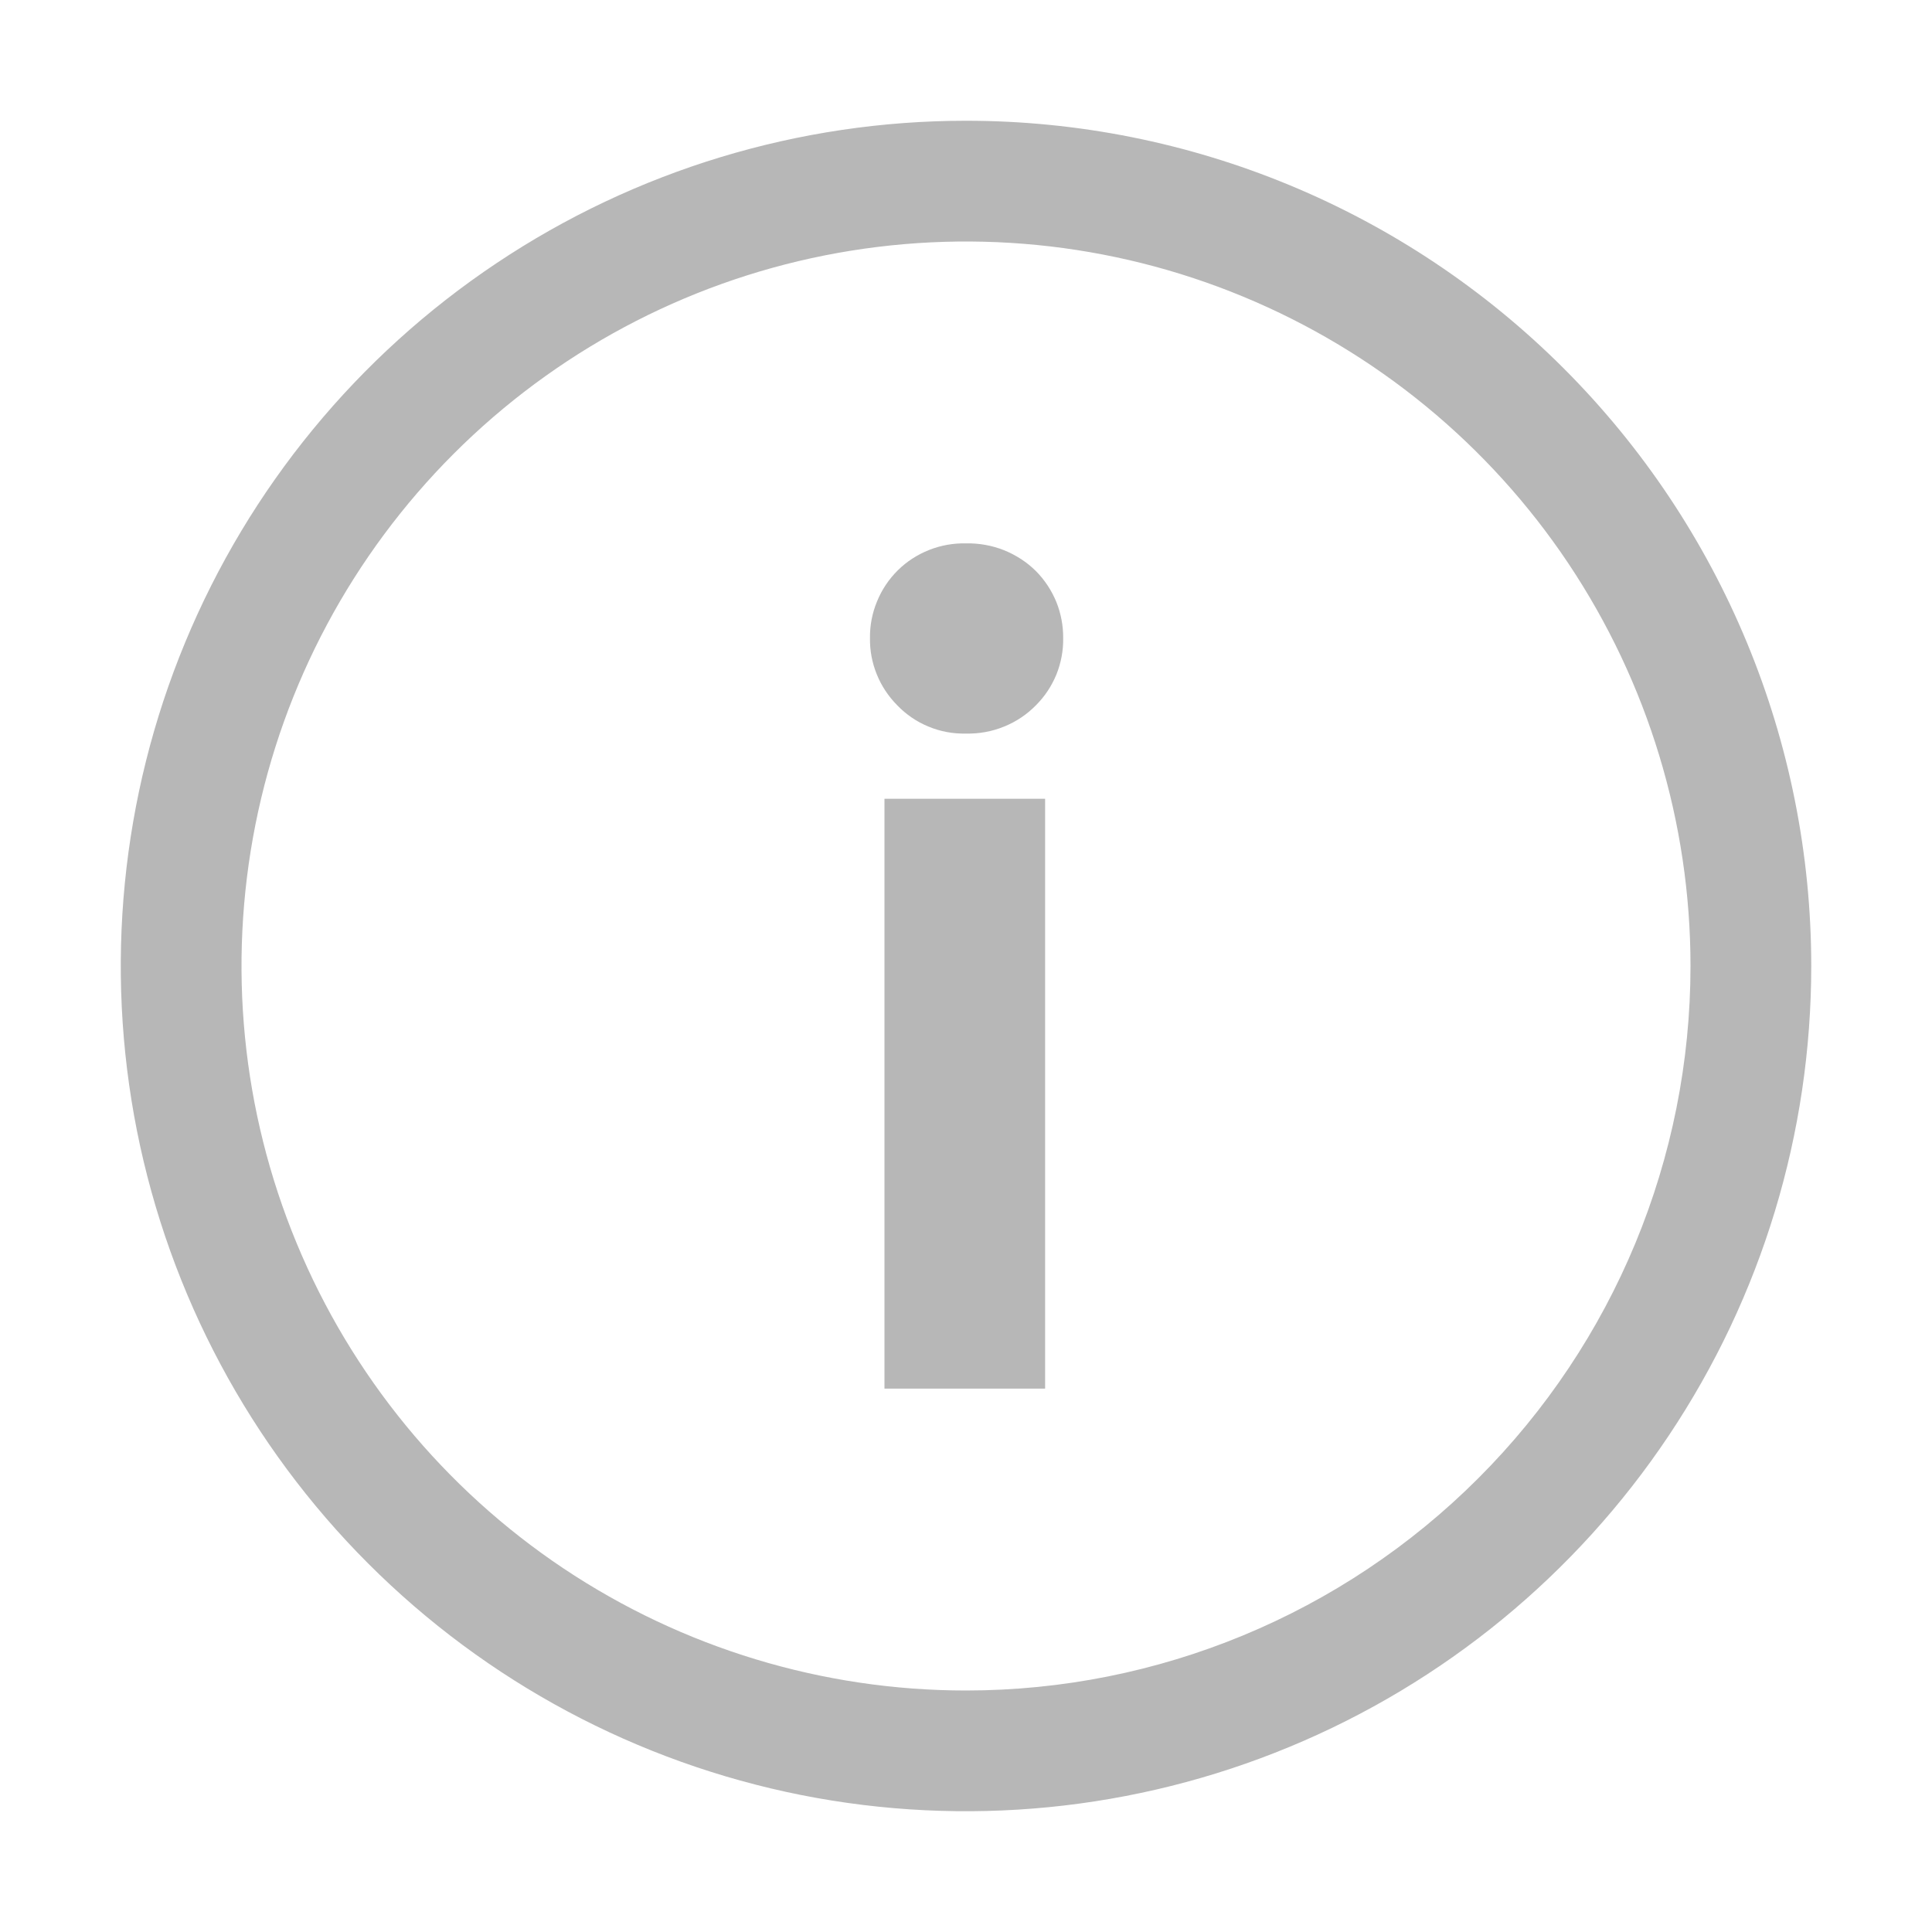 <svg width="20" height="20" viewBox="0 0 20 20" fill="none" xmlns="http://www.w3.org/2000/svg">
<path fill-rule="evenodd" clip-rule="evenodd" d="M5.139 2.725C6.578 1.763 8.269 1.25 10 1.25C12.321 1.25 14.546 2.172 16.187 3.813C17.828 5.454 18.75 7.679 18.75 10C18.75 11.731 18.237 13.422 17.275 14.861C16.314 16.3 14.947 17.422 13.348 18.084C11.75 18.746 9.99 18.919 8.293 18.582C6.596 18.244 5.037 17.411 3.813 16.187C2.589 14.963 1.756 13.404 1.418 11.707C1.081 10.01 1.254 8.25 1.916 6.652C2.578 5.053 3.7 3.686 5.139 2.725ZM5.833 16.236C7.067 17.06 8.517 17.5 10 17.5C11.989 17.5 13.897 16.71 15.303 15.303C16.71 13.897 17.5 11.989 17.5 10C17.5 8.517 17.06 7.067 16.236 5.833C15.412 4.6 14.241 3.639 12.87 3.071C11.5 2.503 9.992 2.355 8.537 2.644C7.082 2.933 5.746 3.648 4.697 4.697C3.648 5.746 2.933 7.082 2.644 8.537C2.355 9.992 2.503 11.5 3.071 12.87C3.639 14.241 4.6 15.412 5.833 16.236ZM9.613 7.522C9.735 7.573 9.867 7.597 10 7.594C10.134 7.597 10.268 7.573 10.393 7.522C10.518 7.472 10.631 7.396 10.725 7.3C10.816 7.209 10.887 7.101 10.936 6.982C10.984 6.862 11.008 6.735 11.006 6.606C11.007 6.478 10.983 6.35 10.935 6.231C10.886 6.112 10.815 6.004 10.725 5.913C10.63 5.818 10.516 5.745 10.392 5.695C10.267 5.646 10.134 5.622 10 5.625C9.87 5.622 9.74 5.645 9.619 5.693C9.497 5.741 9.387 5.812 9.294 5.904C9.201 5.996 9.128 6.105 9.079 6.226C9.029 6.346 9.004 6.476 9.006 6.606C9.004 6.735 9.028 6.862 9.077 6.982C9.125 7.101 9.197 7.209 9.287 7.3C9.379 7.396 9.49 7.472 9.613 7.522ZM9.156 8.269V14.375H10.819V8.269H9.156Z" fill="#B7B7B7"/>
</svg>
